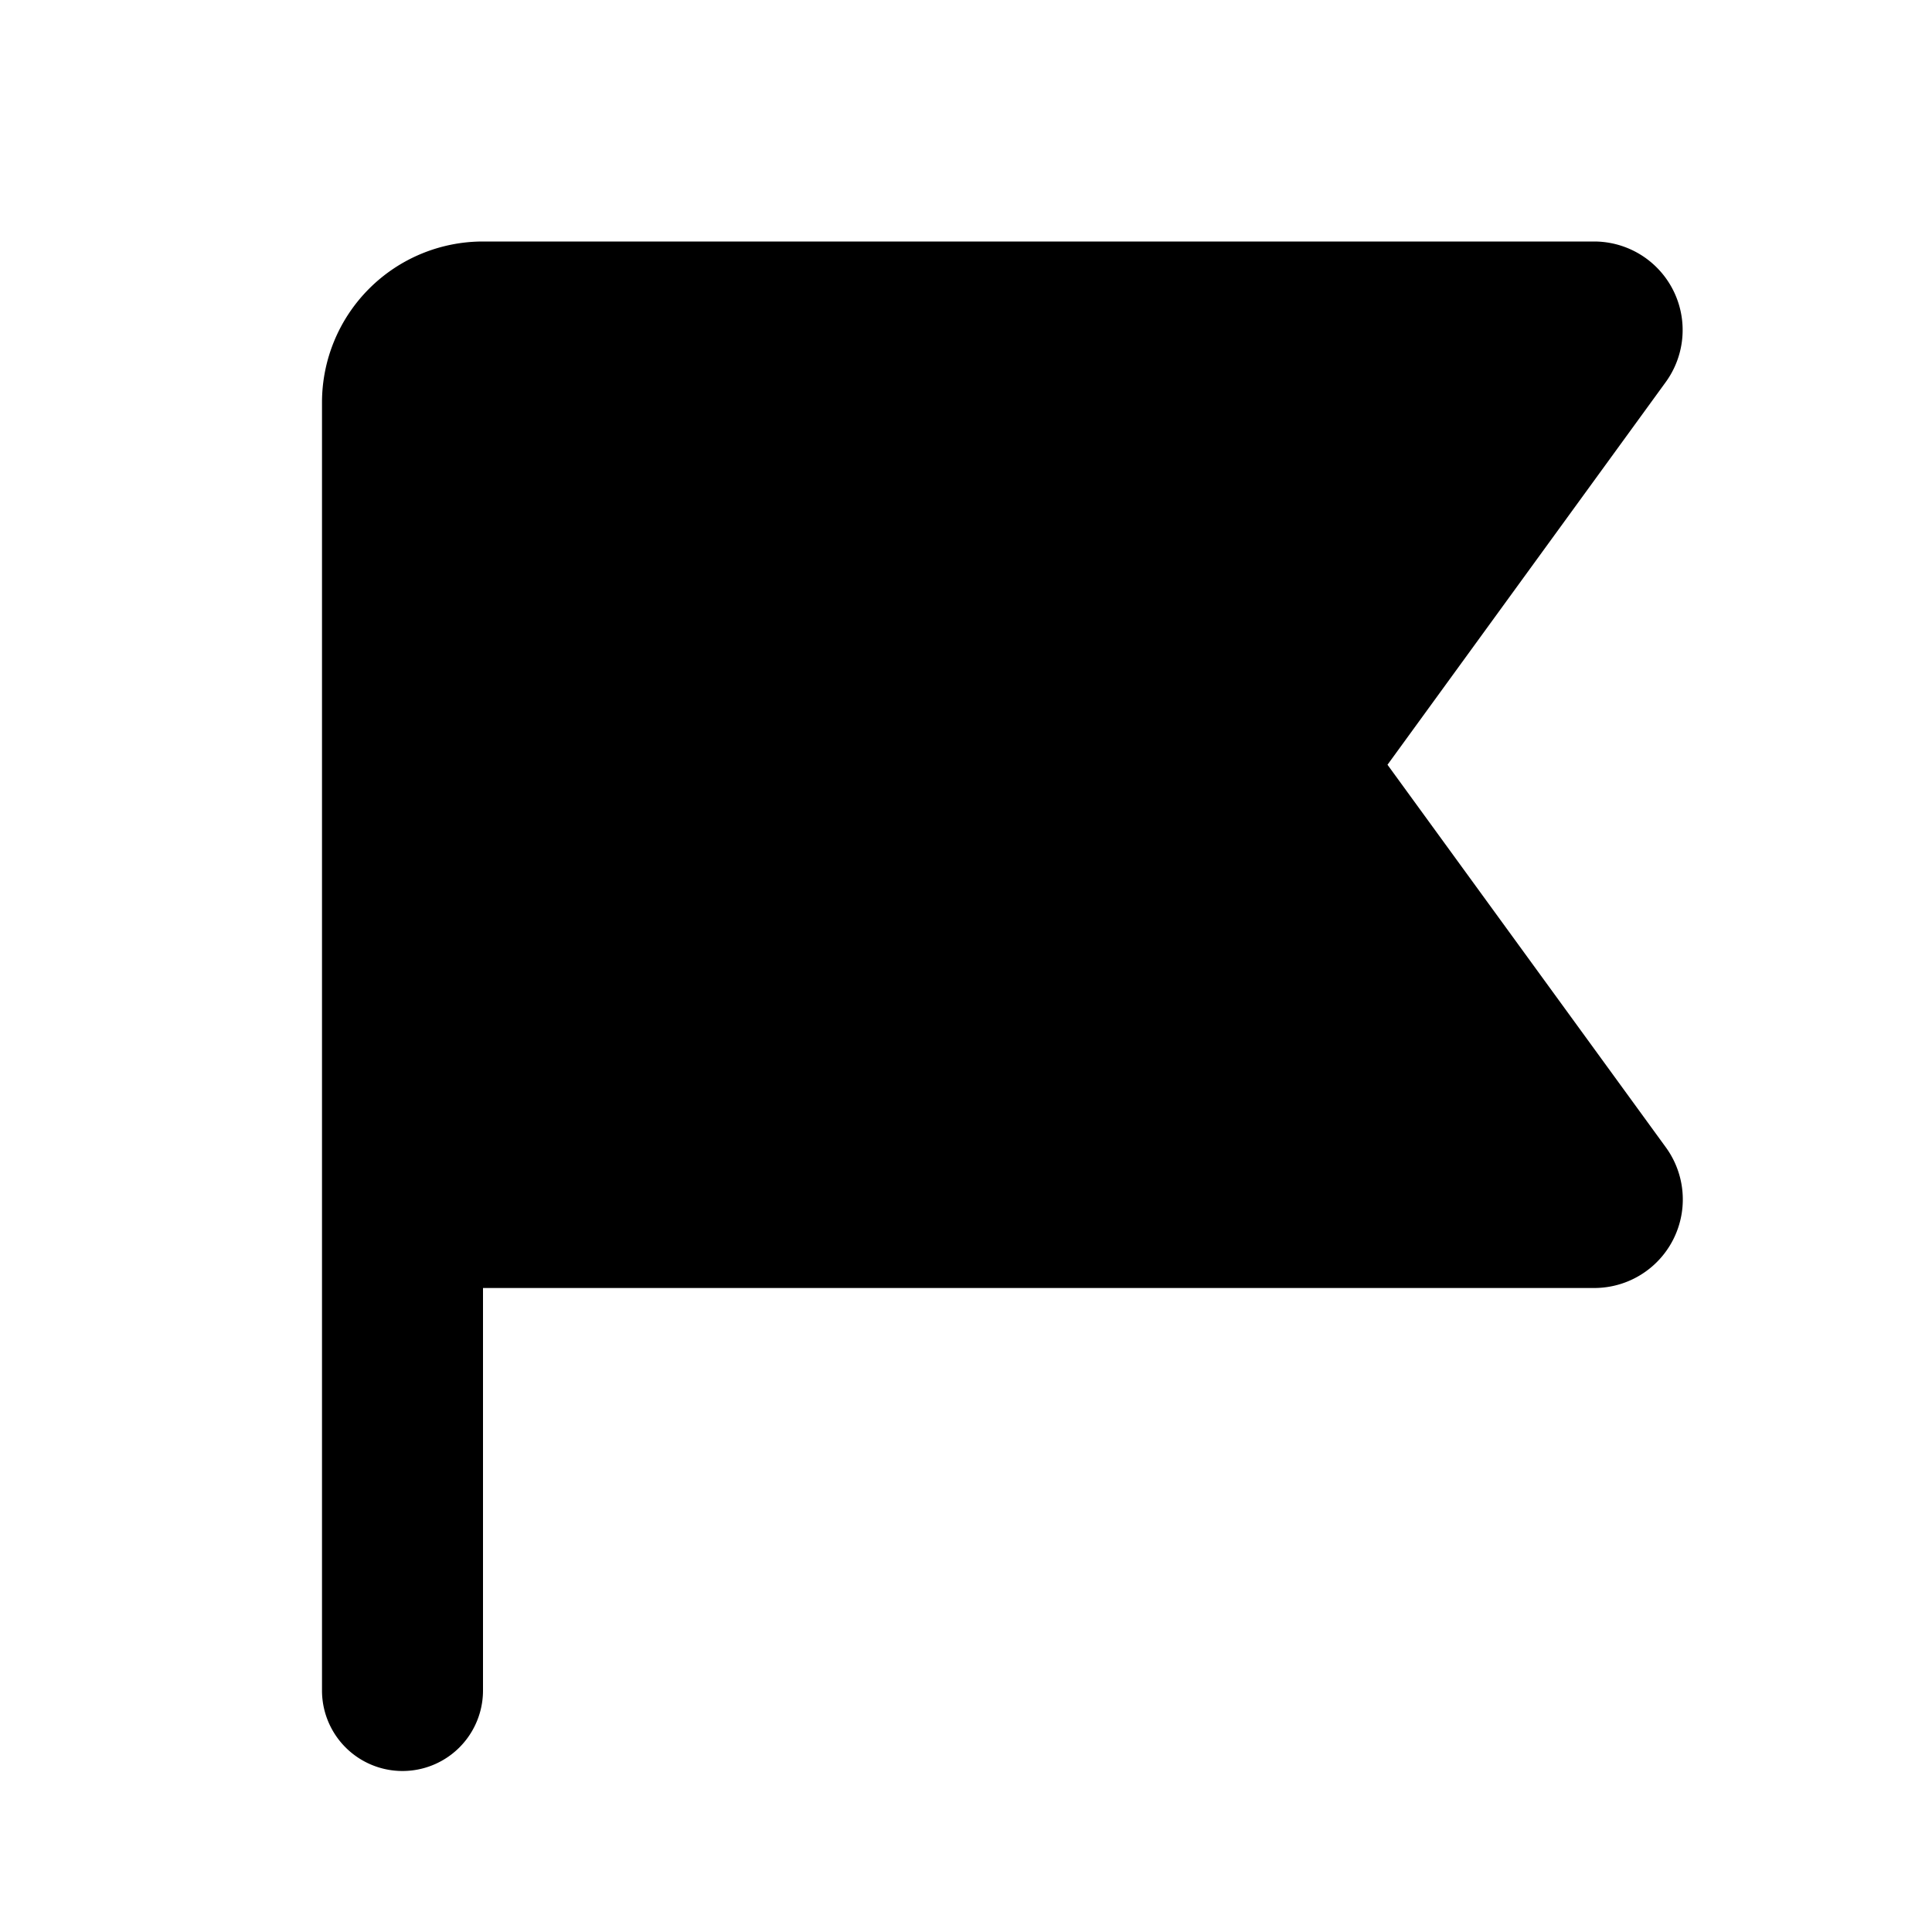 <svg xmlns="http://www.w3.org/2000/svg" width="24" height="24">
  <defs/>
  <path  d="M6,3 A2 2 0 0 0 4,5 L4,21 A1 1 0 1 0 6,21 L6,16 L19.804,16 A1.1 1.1 0 0 0 20.694,14.253 L17.236,9.5 L20.692,4.747 A1.1 1.1 0 0 0 19.803,3 Z"/>
</svg>

